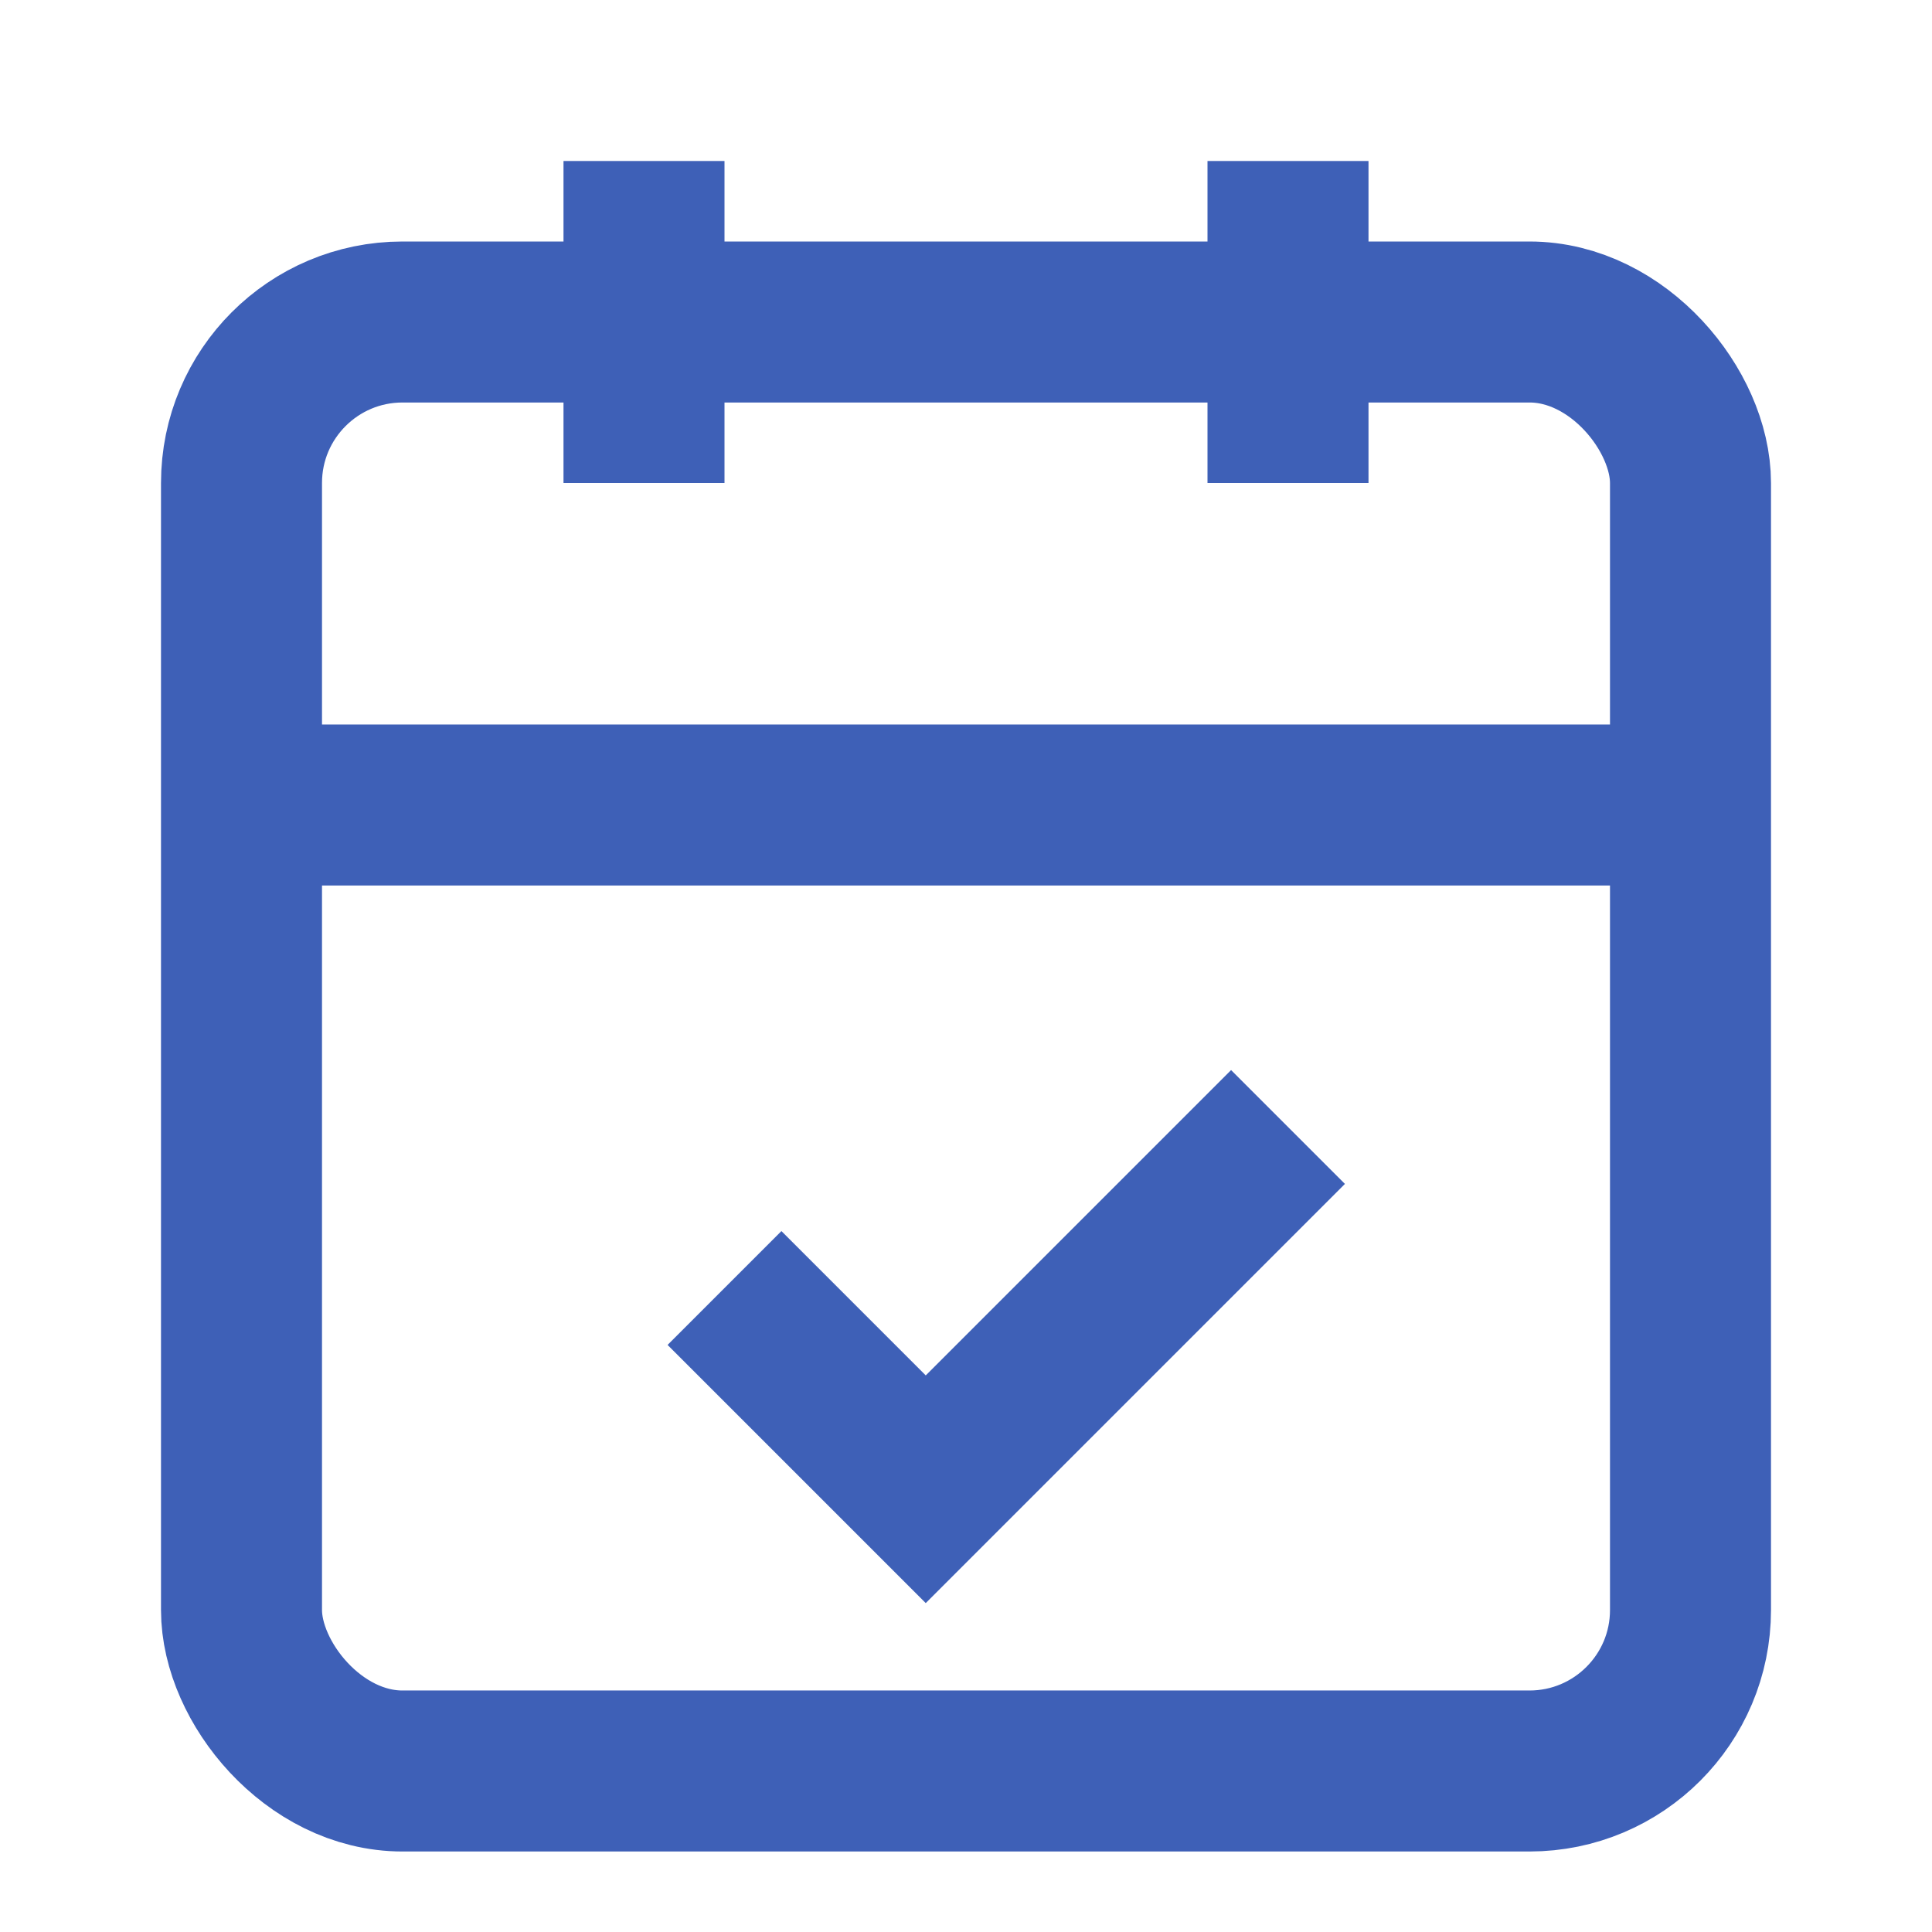 <svg xmlns="http://www.w3.org/2000/svg" width="48" height="48" fill="none" viewBox="0 0 24 24" stroke="rgb(62, 96, 183)">
  <!-- Takvim gövdesi -->
  <rect x="3" y="4" width="18" height="18" rx="2" ry="2" stroke-width="2" />
  <!-- Üst çubuk (başlık) -->
  <line x1="3" y1="10" x2="21" y2="10" stroke-width="2" />
  <!-- Sol ve sağ takvim halkaları -->
  <line x1="8" y1="2" x2="8" y2="6" stroke-width="2" />
  <line x1="16" y1="2" x2="16" y2="6" stroke-width="2" />
  <!-- Tik işareti -->
  <polyline points="9 16 11.5 18.5 16 14" stroke-width="2" fill="none" />
</svg>
